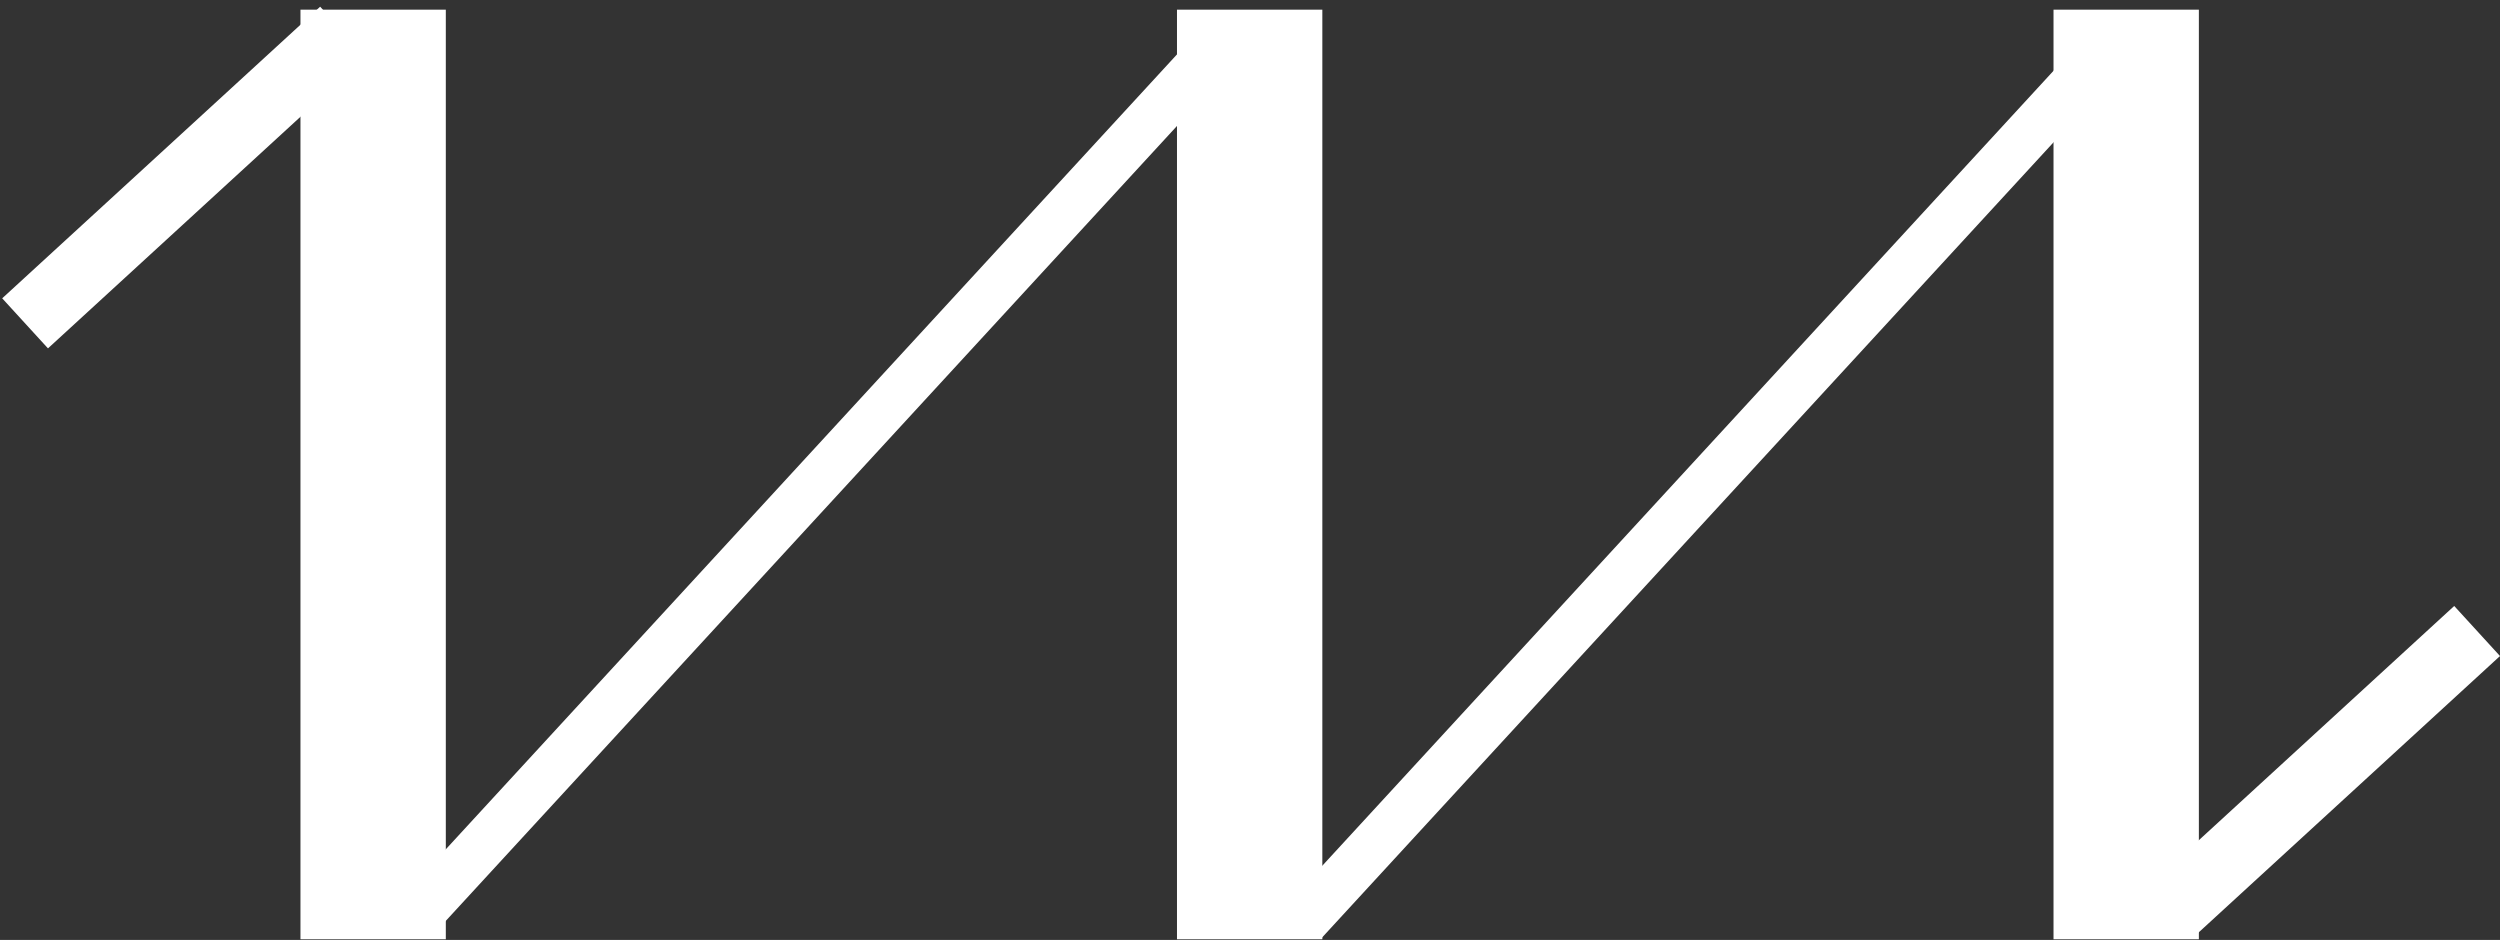 <svg fill="none" height="97" viewBox="0 0 258 97" width="258" xmlns="http://www.w3.org/2000/svg"><rect x="0" y="0" width="258" height="97" fill="#333333" stroke="none"/><g stroke="#fff"><path d="m0-3.5h44.521" stroke-width="7" transform="matrix(.737 -.676 .675 .738 4.951 35.952)"/><path d="m0-3.5h42.522" stroke-width="7" transform="matrix(.737 -.676 .675 .738 226.661 96.447)"/><g stroke-width="15"><path d="m38.508 1v95.93"/><path d="m128.965 1v95.93"/><path d="m219.423 1v95.93"/></g><path d="m0-2.5h123.785" stroke-width="5" transform="matrix(.677 -.736 .735 .678 44.367 96.816)"/><path d="m0-2.5h123.785" stroke-width="5" transform="matrix(.677 -.736 .735 .678 136.38 96.816)"/></g></svg>